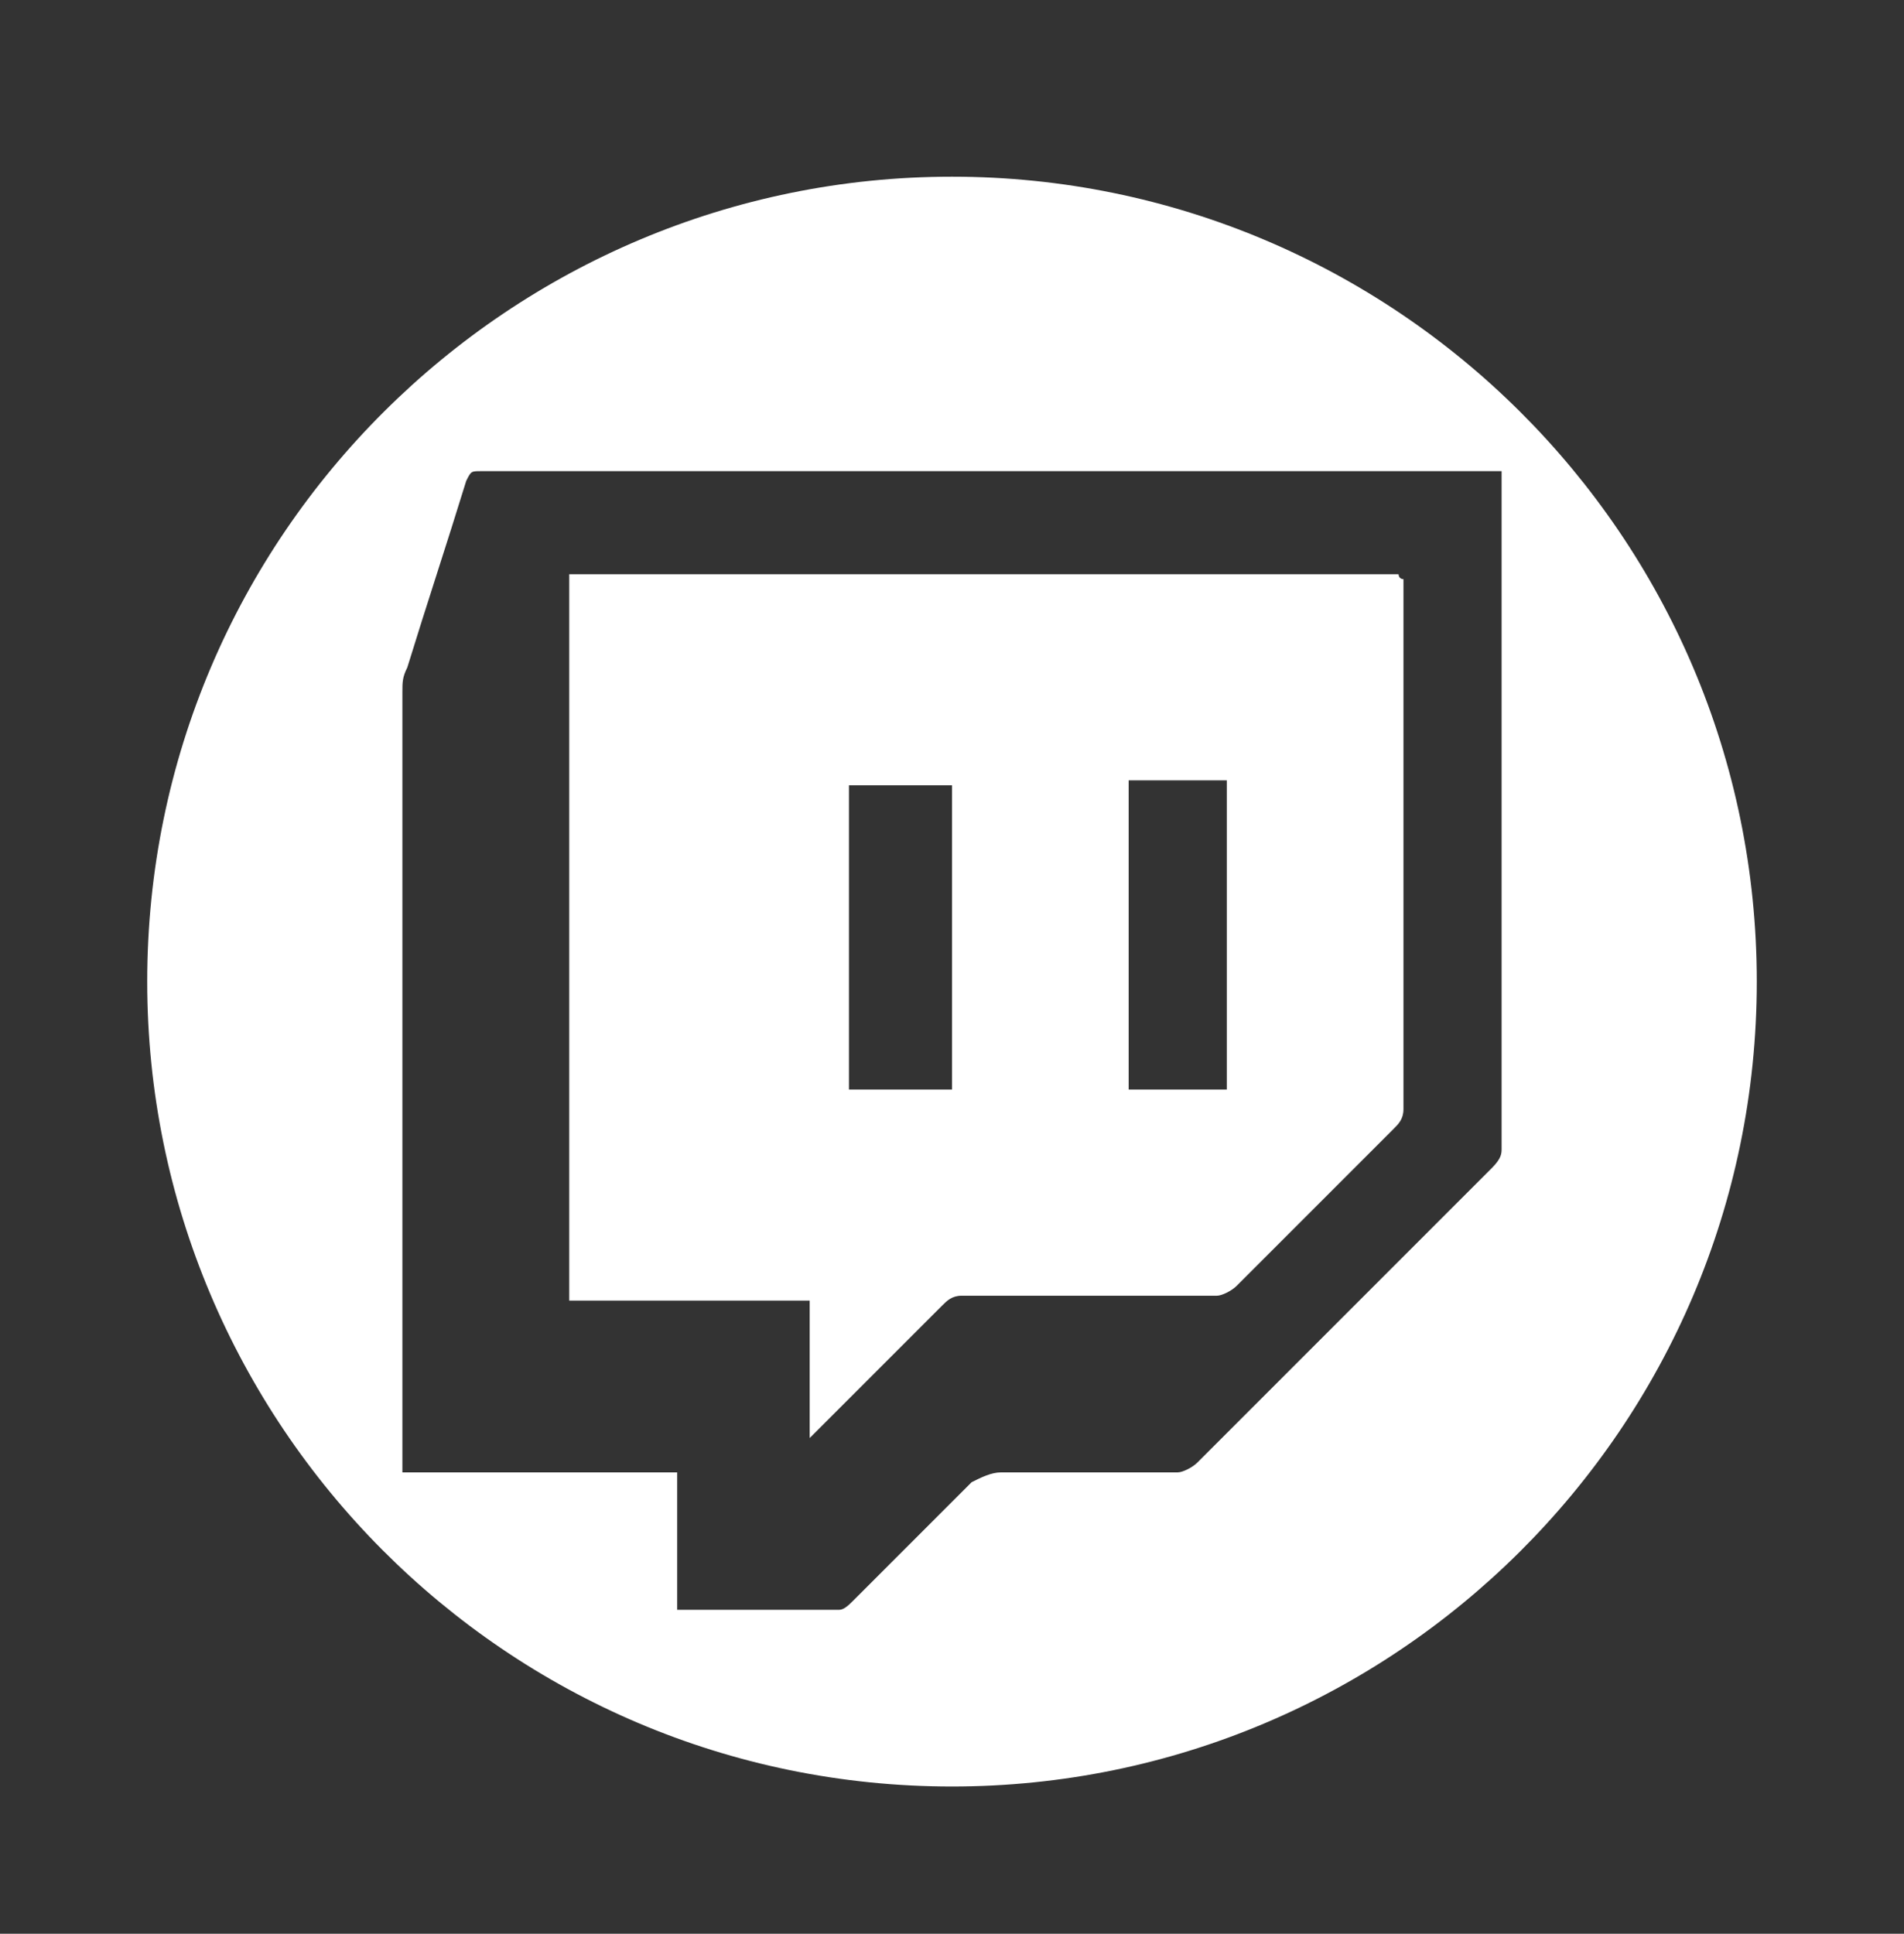 <?xml version="1.0" encoding="utf-8"?>
<!-- Generator: Adobe Illustrator 23.0.0, SVG Export Plug-In . SVG Version: 6.00 Build 0)  -->
<svg version="1.1" id="Capa_1" xmlns="http://www.w3.org/2000/svg" xmlns:xlink="http://www.w3.org/1999/xlink" x="0px" y="0px"
	 viewBox="0 0 38.8 39.4" style="enable-background:new 0 0 38.8 39.4;" xml:space="preserve">
<rect x="0" y="0" width="38.8" height="39.4" fill="#333333" stroke="none"/>
<style type="text/css">
	.st0{fill:#FFFFFF;}
</style>
<g>
	<path class="st0" d="M19.4,3.6C10.4,3.6,3,10.9,3,20c0,9,7.3,16.4,16.4,16.4c9,0,16.4-7.3,16.4-16.4S28.4,3.6,19.4,3.6z M30.4,23.8
		c-2,2-4,4-6,6C24.3,29.9,24.1,30,24,30c-1.2,0-2.4,0-3.6,0c-0.2,0-0.4,0.1-0.6,0.2c-0.8,0.8-1.6,1.6-2.4,2.4
		c-0.1,0.1-0.2,0.2-0.3,0.2c-1.1,0-2.2,0-3.2,0c0,0,0,0-0.1,0c0-0.9,0-1.8,0-2.8c-1.9,0-3.7,0-5.6,0c0-0.1,0-0.2,0-0.3
		c0-5.2,0-10.4,0-15.6c0-0.2,0-0.3,0.1-0.5c0.4-1.3,0.8-2.5,1.2-3.8c0.1-0.2,0.1-0.2,0.3-0.2c6.9,0,13.7,0,20.6,0c0.1,0,0.1,0,0.2,0
		c0,0.1,0,0.2,0,0.3c0,4.5,0,9,0,13.5C30.6,23.5,30.6,23.6,30.4,23.8z"/>
	<path class="st0" d="M28.5,11.7c-5.6,0-11.2,0-16.9,0c0,4.9,0,9.8,0,14.8c1.6,0,3.3,0,4.9,0c0,0.9,0,1.8,0,2.8
		c0.1-0.1,0.1-0.1,0.2-0.2c0.8-0.8,1.7-1.7,2.5-2.5c0.1-0.1,0.2-0.2,0.4-0.2c1.7,0,3.4,0,5.2,0c0.1,0,0.3-0.1,0.4-0.2
		c1.1-1.1,2.1-2.1,3.2-3.2c0.1-0.1,0.2-0.2,0.2-0.4c0-3.6,0-7.2,0-10.8C28.5,11.8,28.5,11.7,28.5,11.7z M19.4,22.2
		c-0.7,0-1.4,0-2.1,0c0-2.1,0-4.1,0-6.2c0.7,0,1.4,0,2.1,0C19.4,18,19.4,20.1,19.4,22.2z M25,22.2c-0.7,0-1.4,0-2,0
		c0-2.1,0-4.2,0-6.3c0.7,0,1.4,0,2,0C25,18,25,20.1,25,22.2z"/>
</g>
</svg>
